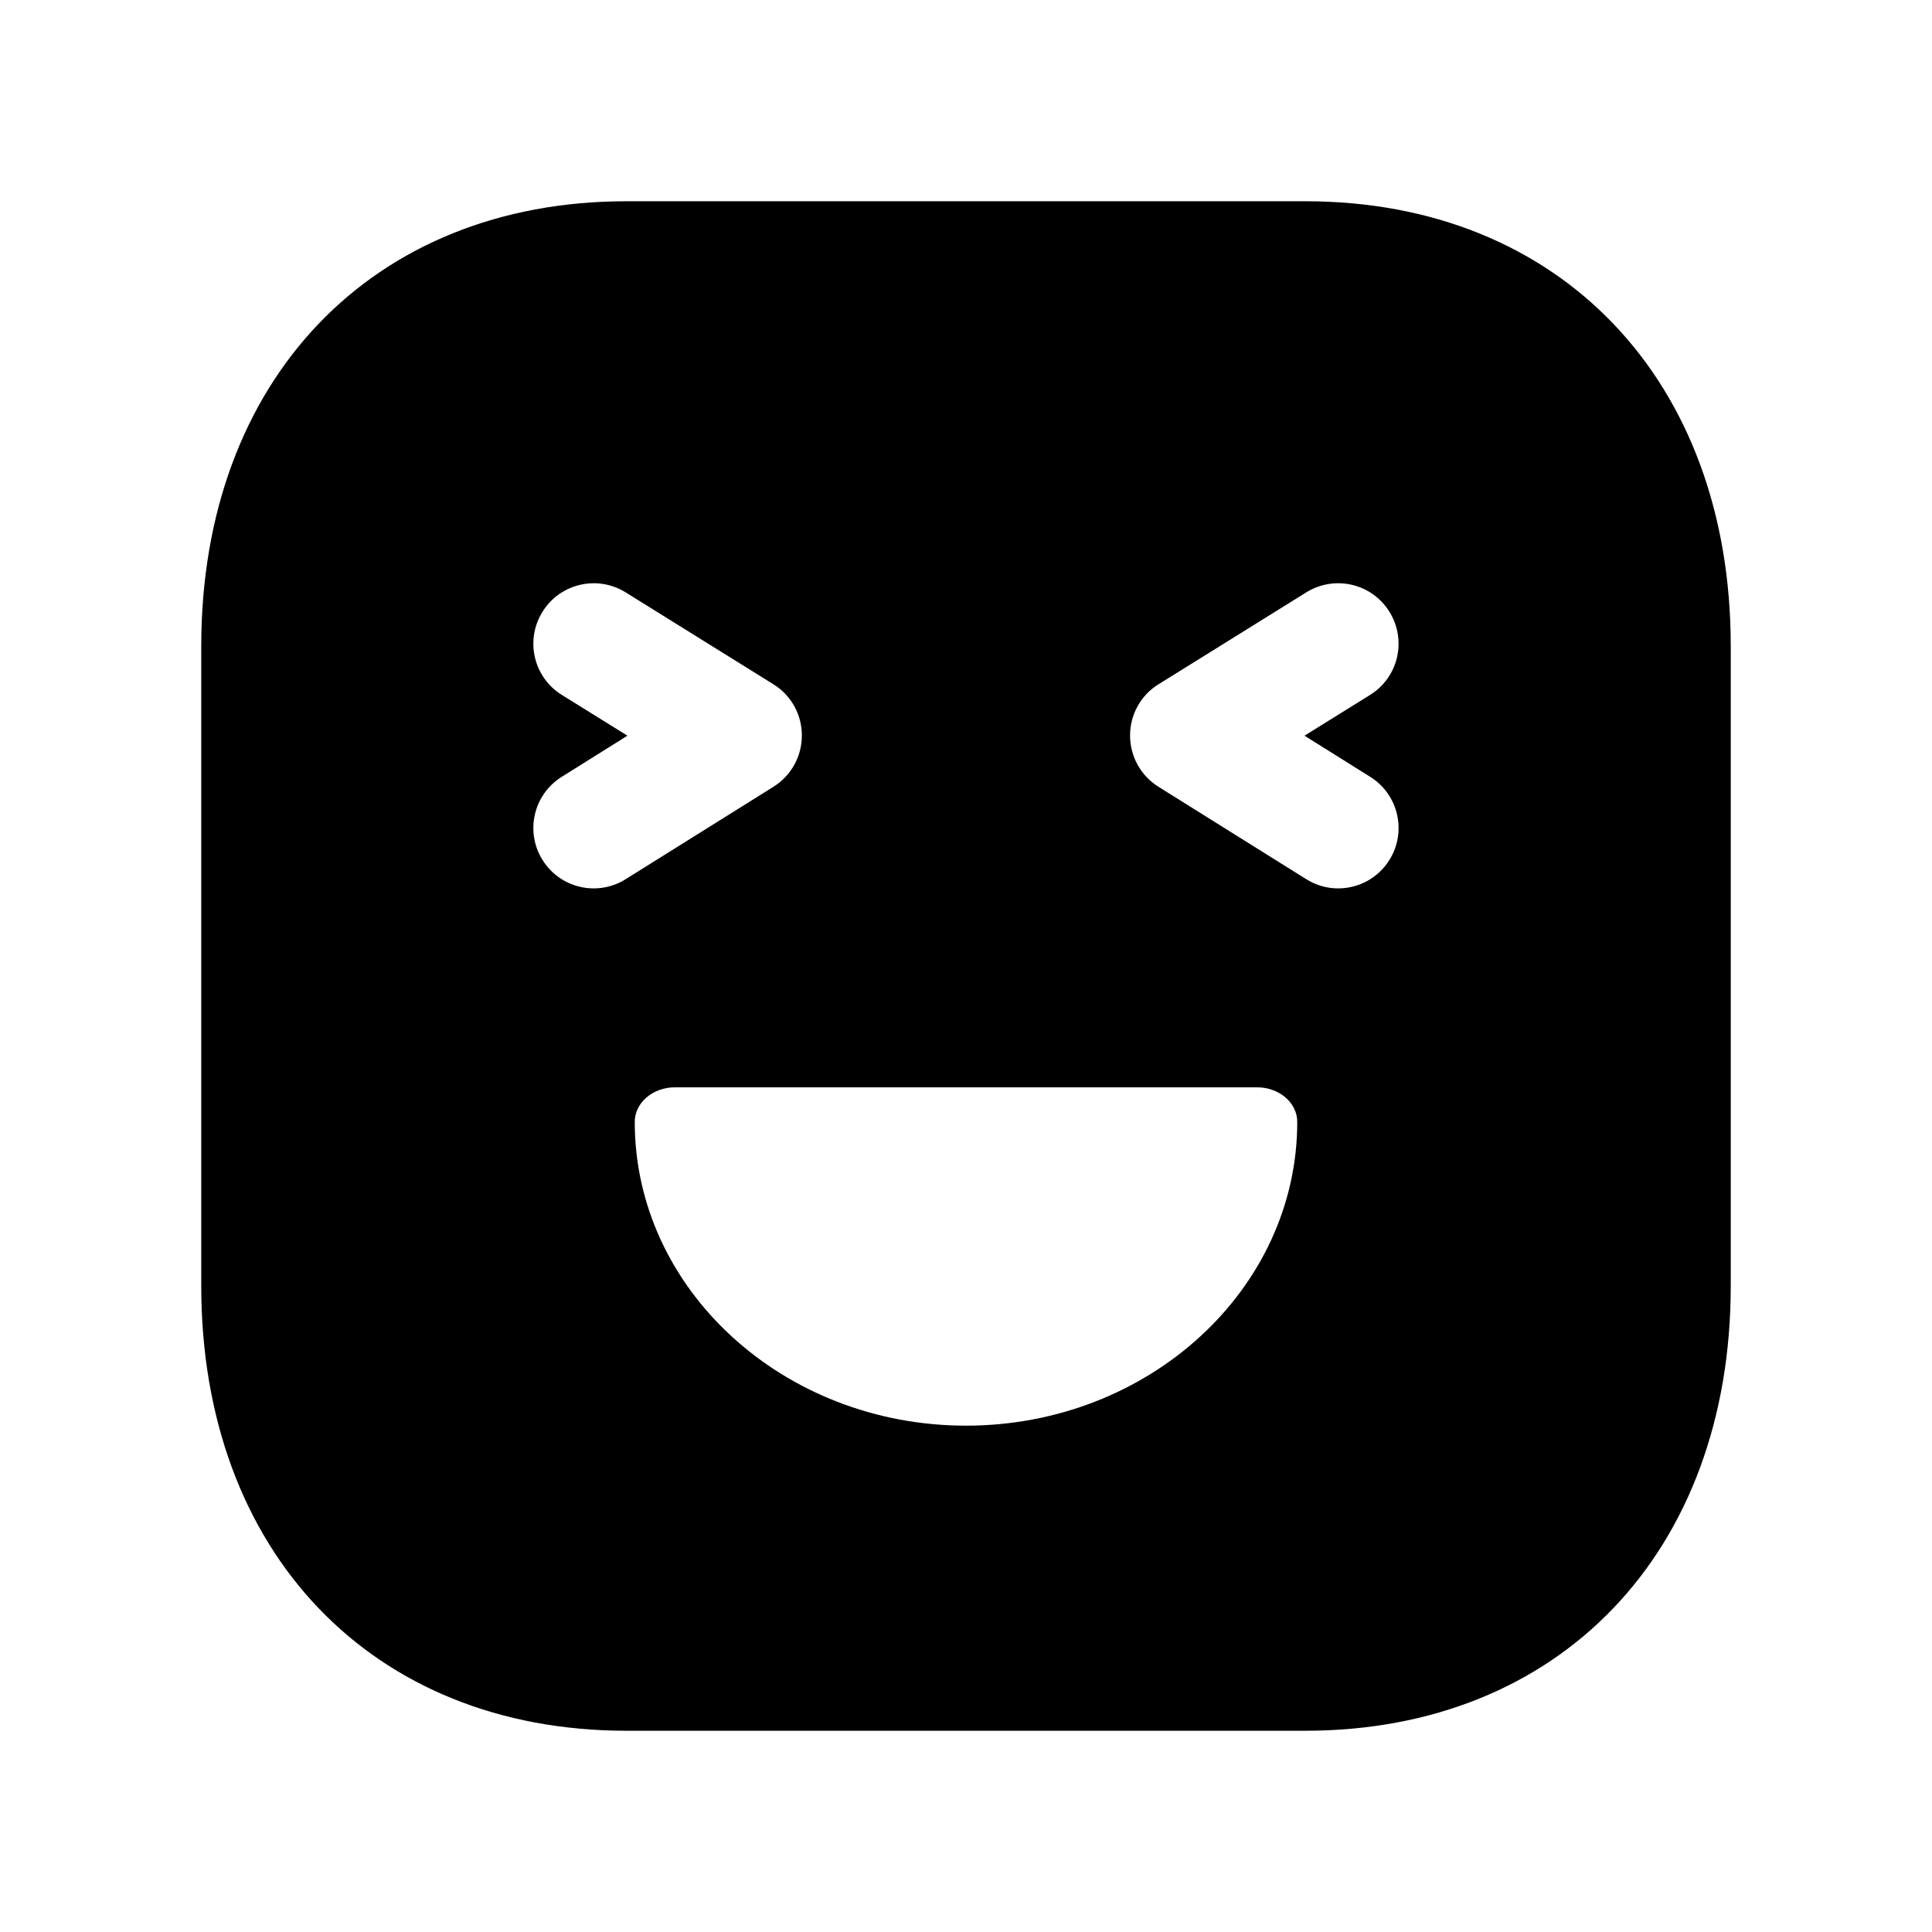 <svg width="24" height="24" viewBox="0 0 24 24" fill="none" xmlns="http://www.w3.org/2000/svg">
<path fill-rule="evenodd" clip-rule="evenodd" d="M17.021 9.65C17.373 9.87 17.479 10.333 17.259 10.684C17.117 10.911 16.873 11.036 16.623 11.036C16.487 11.036 16.349 10.999 16.226 10.921L14.39 9.773C14.17 9.635 14.038 9.395 14.038 9.136C14.038 8.877 14.171 8.636 14.392 8.5L16.228 7.358C16.581 7.14 17.043 7.248 17.26 7.6C17.479 7.952 17.372 8.414 17.019 8.633L16.205 9.139L17.021 9.65ZM12 17.71C9.731 17.71 7.885 16.017 7.885 13.937C7.885 13.699 8.109 13.507 8.385 13.507H15.615C15.891 13.507 16.115 13.699 16.115 13.937C16.115 16.017 14.269 17.71 12 17.71ZM7.773 10.921C7.65 10.999 7.512 11.036 7.376 11.036C7.126 11.036 6.882 10.911 6.74 10.684C6.52 10.333 6.626 9.87 6.978 9.65L7.794 9.139L6.98 8.633C6.627 8.414 6.52 7.952 6.739 7.6C6.957 7.248 7.419 7.14 7.771 7.358L9.607 8.5C9.828 8.636 9.961 8.877 9.961 9.136C9.961 9.395 9.829 9.635 9.609 9.773L7.773 10.921ZM16.216 2.5H7.782C4.623 2.5 2.5 4.721 2.5 8.026V15.974C2.5 19.279 4.623 21.5 7.782 21.5H16.215C19.375 21.5 21.5 19.279 21.5 15.974V8.026C21.5 4.721 19.376 2.5 16.216 2.5Z" fill="black"/>
</svg>
